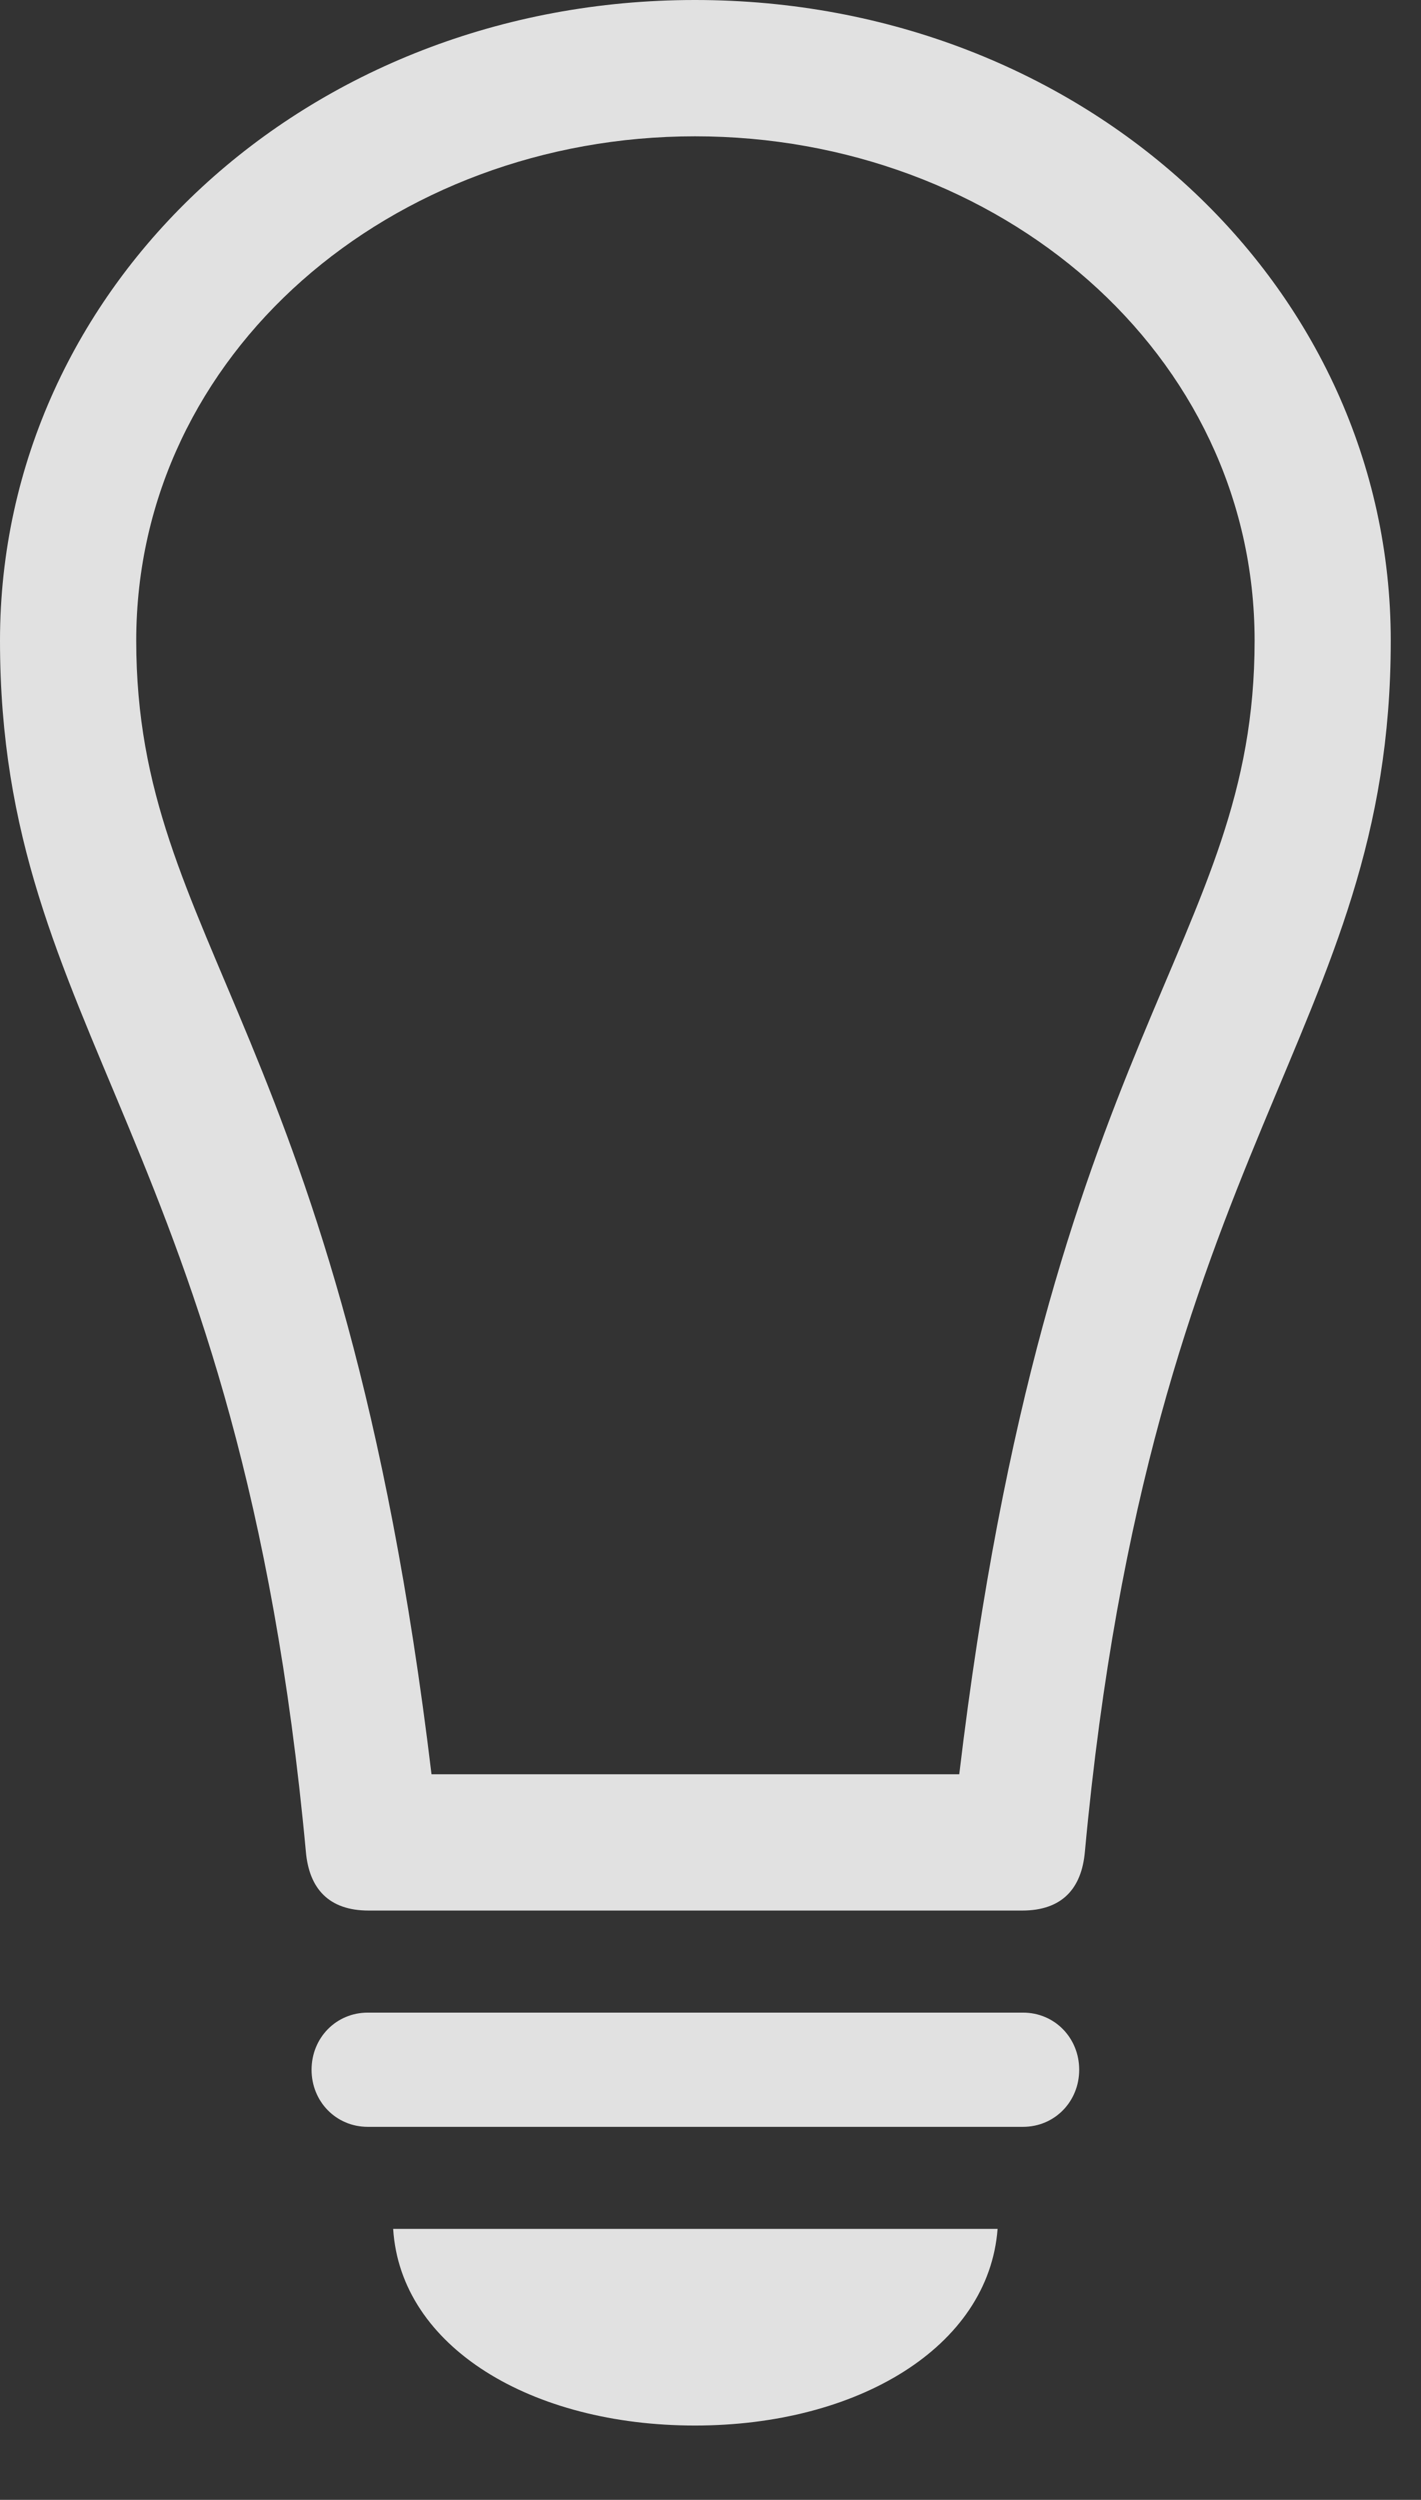 <?xml version="1.0" encoding="UTF-8"?>
<!--Generator: Apple Native CoreSVG 341-->
<!DOCTYPE svg
PUBLIC "-//W3C//DTD SVG 1.1//EN"
       "http://www.w3.org/Graphics/SVG/1.1/DTD/svg11.dtd">
<svg version="1.1" xmlns="http://www.w3.org/2000/svg" xmlns:xlink="http://www.w3.org/1999/xlink" viewBox="0 0 17.012 29.912">
 <rect x="0" y="0" width="17.012" height="29.912" fill="#333333" stroke="none"/>
 <g>
  <rect height="29.912" opacity="0" width="17.012" x="0" y="0"/>
  <path d="M0 7.666C0 12.363 2.871 13.623 3.662 22.158C3.701 22.598 3.936 22.861 4.414 22.861L12.236 22.861C12.715 22.861 12.949 22.598 12.988 22.158C13.779 13.623 16.65 12.363 16.65 7.666C16.65 3.418 12.979 0 8.32 0C3.672 0 0 3.418 0 7.666ZM1.631 7.666C1.631 4.219 4.697 1.631 8.32 1.631C11.953 1.631 15.02 4.219 15.02 7.666C15.02 11.309 12.549 12.305 11.484 21.23L5.166 21.23C4.092 12.305 1.631 11.309 1.631 7.666ZM4.404 25.449L12.246 25.449C12.627 25.449 12.92 25.146 12.92 24.766C12.92 24.385 12.627 24.082 12.246 24.082L4.404 24.082C4.023 24.082 3.73 24.385 3.73 24.766C3.73 25.146 4.023 25.449 4.404 25.449ZM8.32 29.023C10.264 29.023 11.836 28.086 11.943 26.67L4.707 26.67C4.795 28.086 6.367 29.023 8.32 29.023Z" fill="white" fill-opacity="0.85"/>
 </g>
</svg>
